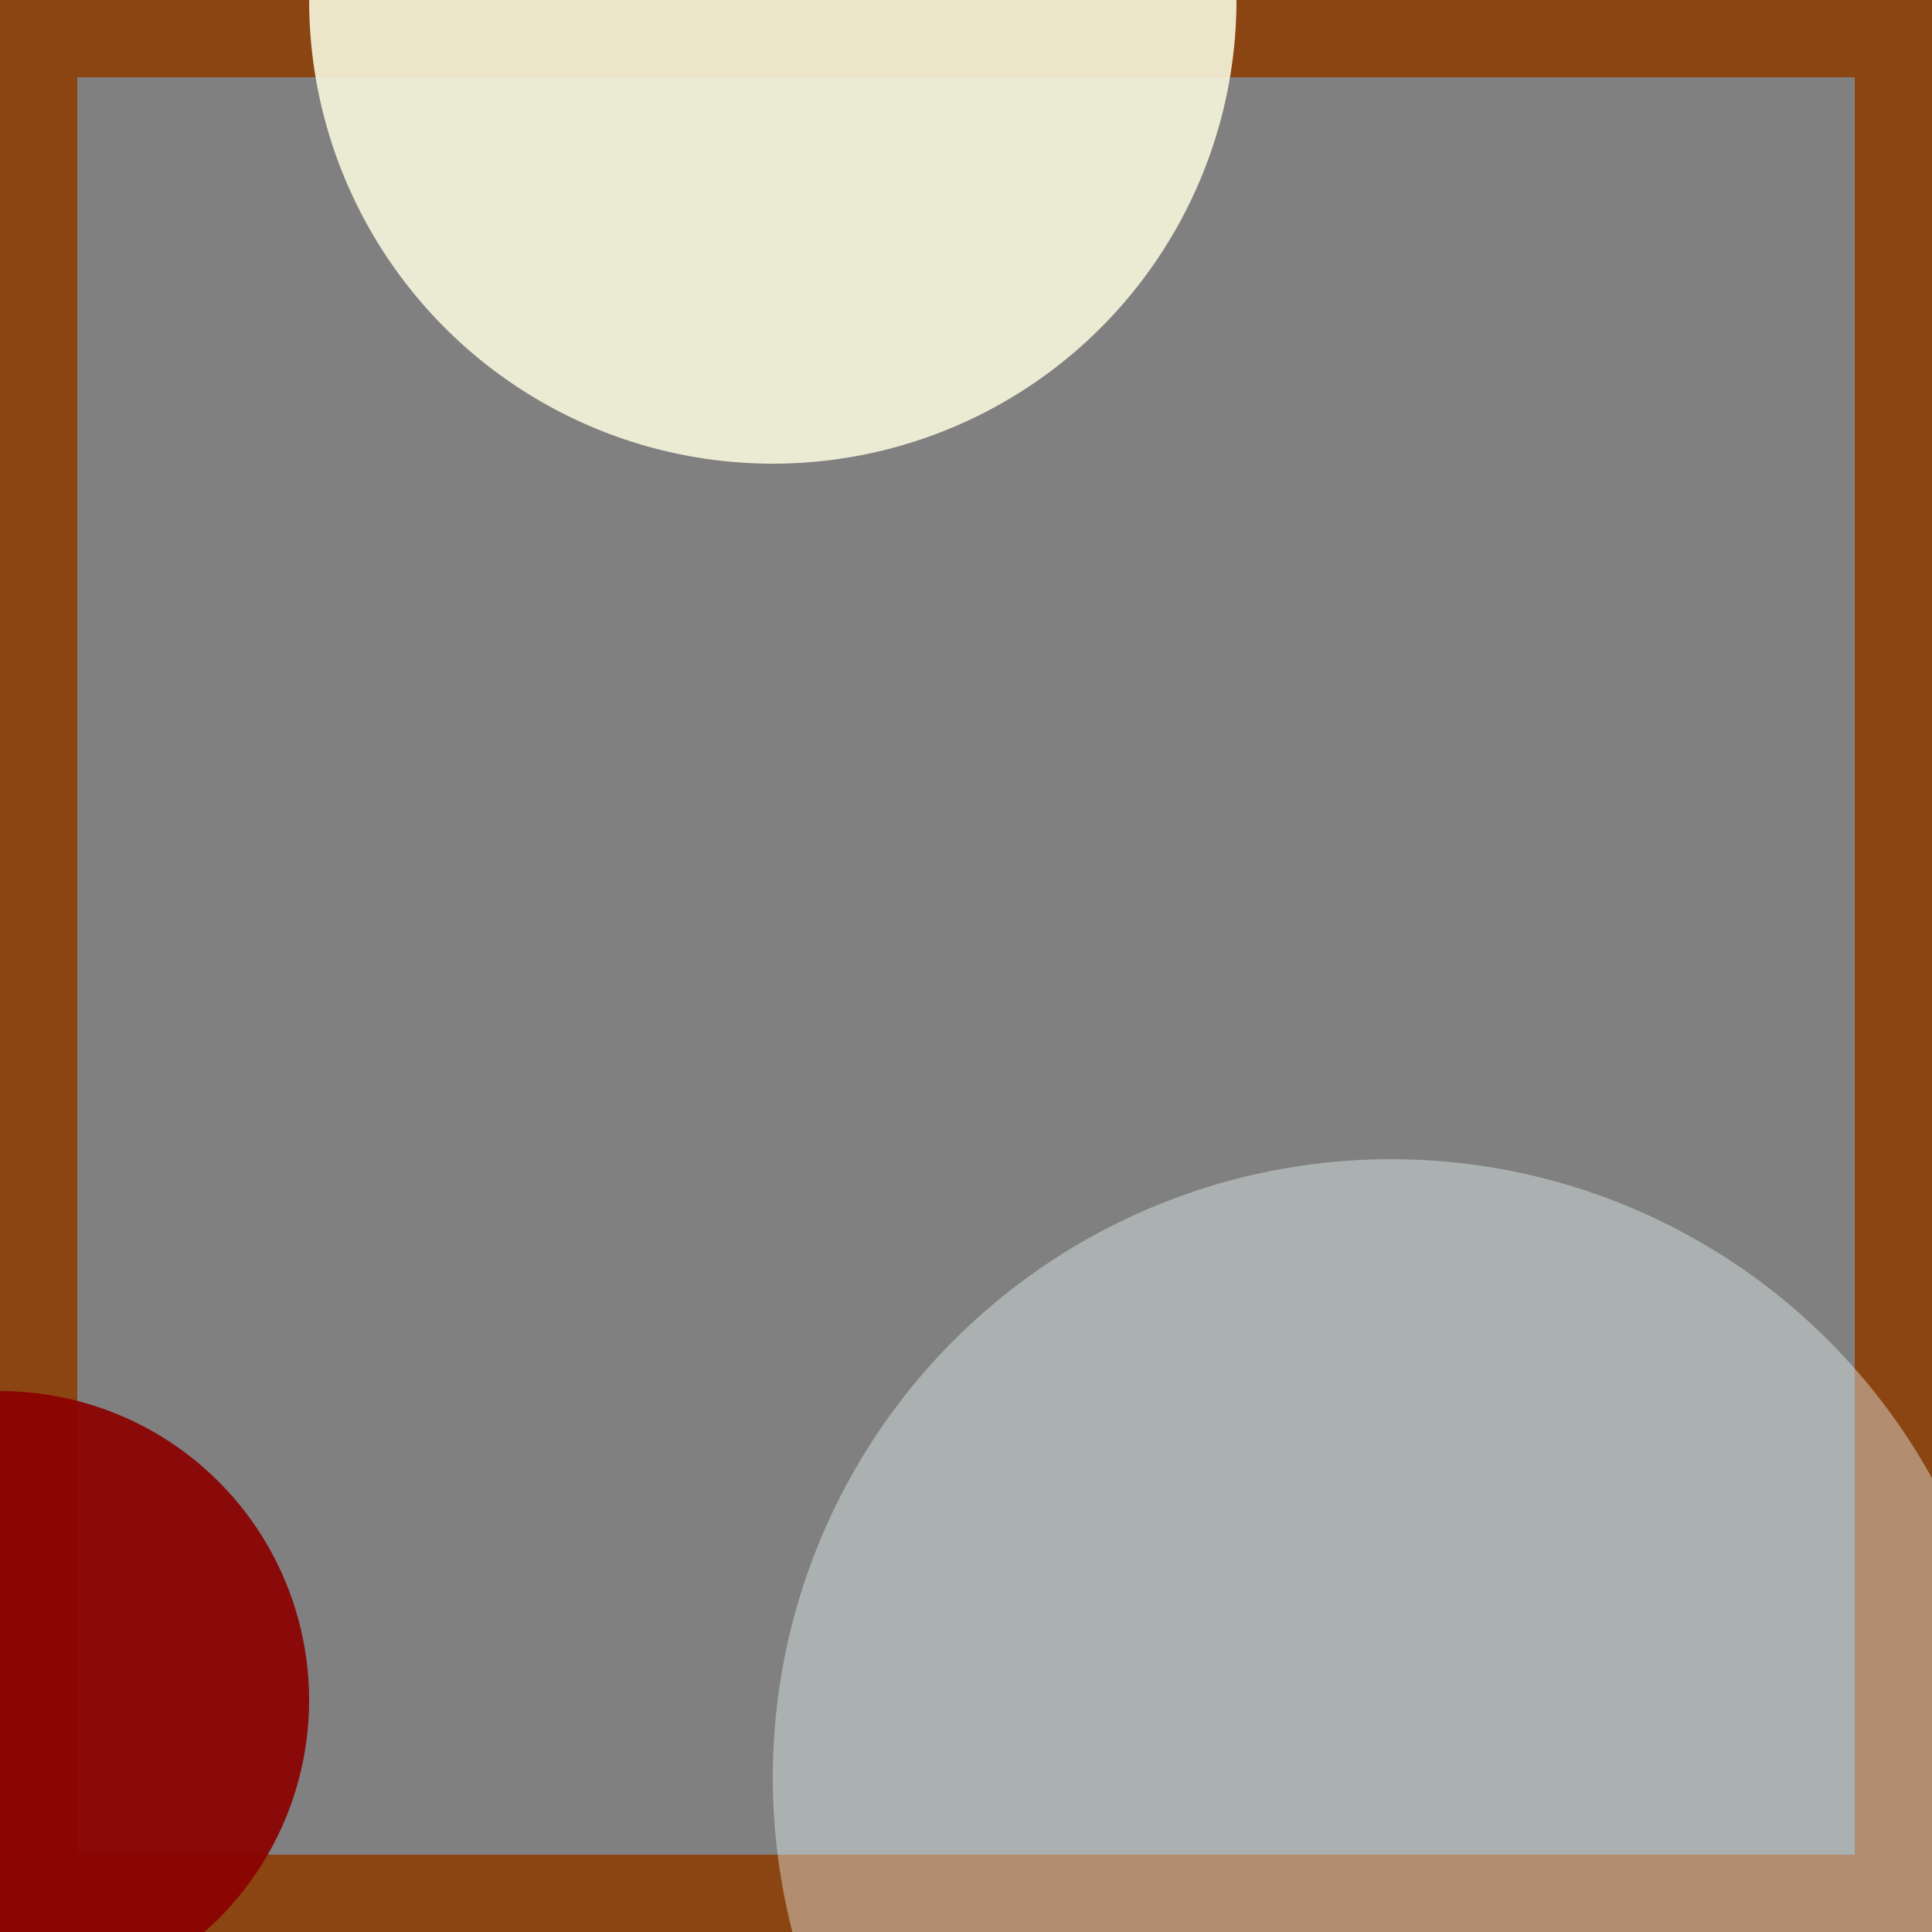 <svg viewBox="0 0 25 25" width="25" height="25" xmlns="http://www.w3.org/2000/svg"><rect x="0" y="0" width="25" height="25" fill="#808080" stroke="none"/><rect width="25" height="25" fill="none" stroke="saddlebrown" stroke-width="2"/>
<circle cx="18" cy="23" r="8" fill="azure" fill-opacity="0.39"/>
<circle cx="0" cy="22" r="4" fill="darkred" fill-opacity="0.92"/>
<circle cx="10" cy="0" r="6" fill="beige" fill-opacity="0.91"/></svg>